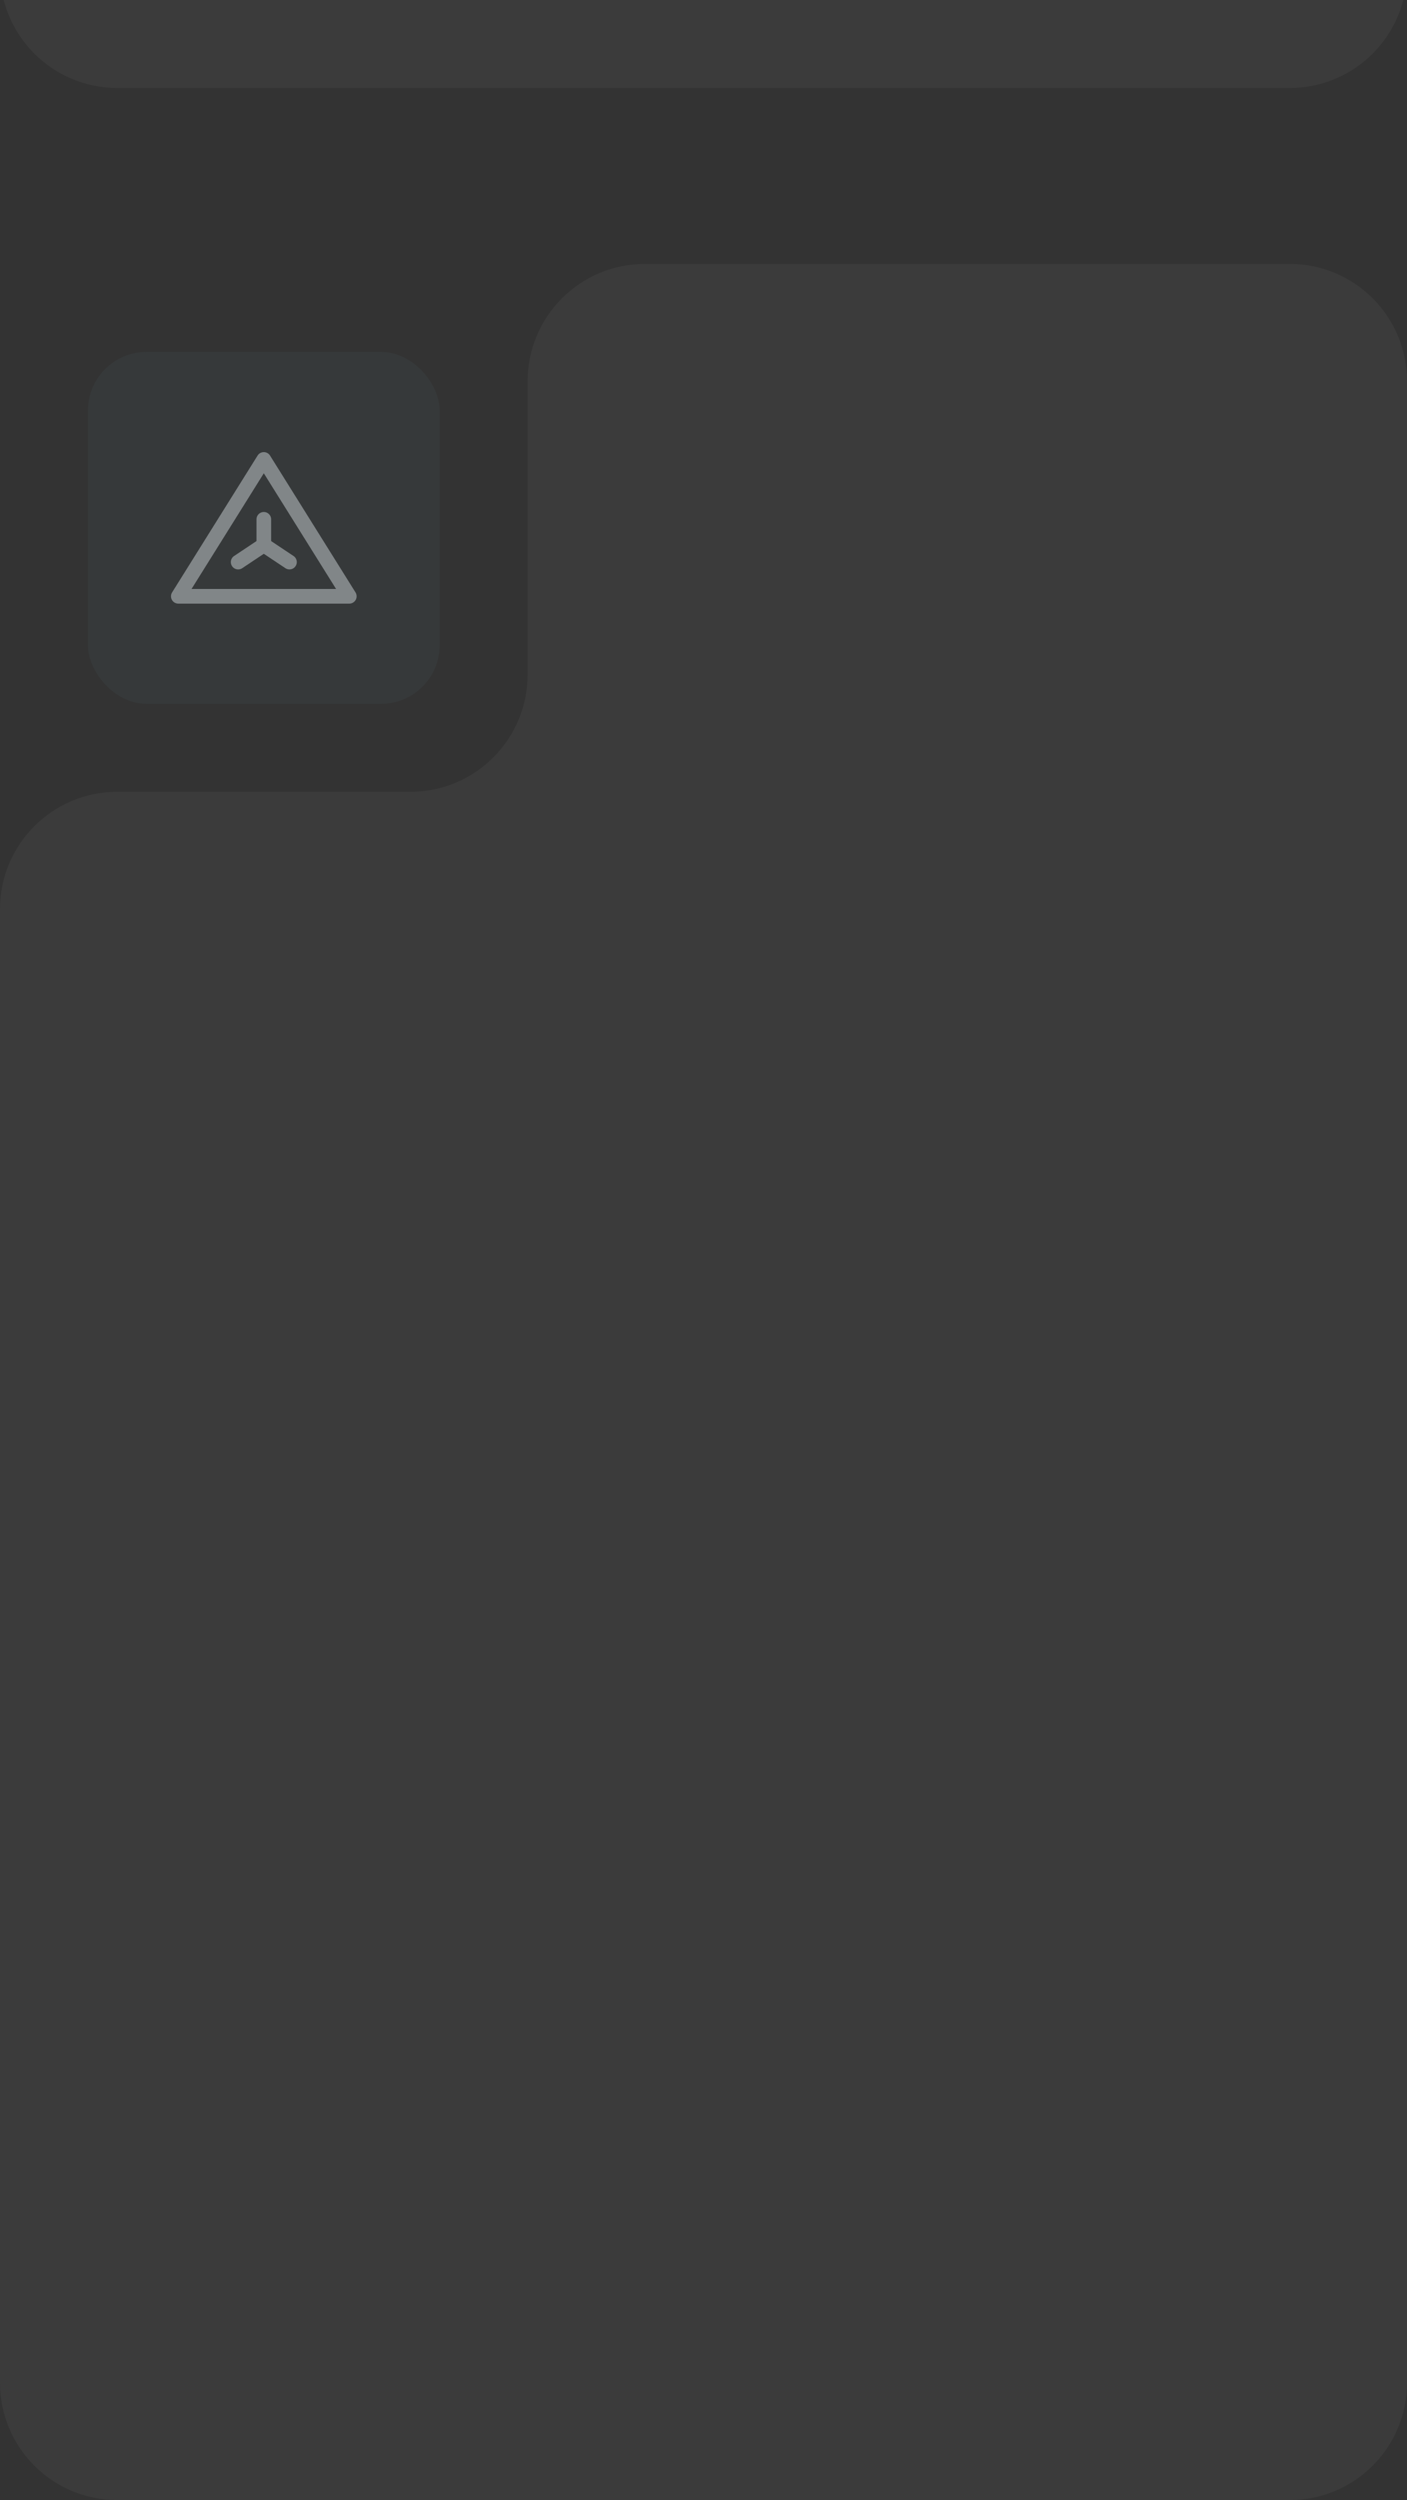 <svg width="192" height="341" viewBox="0 0 192 341" fill="none" xmlns="http://www.w3.org/2000/svg">
<rect x="0" y="0" width="192" height="341" fill="#333333" stroke="none"/>
<path opacity="0.04" fill-rule="evenodd" clip-rule="evenodd" d="M192 -253C192 -261.837 184.837 -269 176 -269H88C79.163 -269 72 -261.837 72 -253V-213C72 -204.163 64.837 -197 56 -197H16C7.163 -197 0 -189.837 0 -181V-4C0 4.837 7.163 12 16 12H176C184.837 12 192 4.837 192 -4V-173V-197V-253Z" fill="white"/>
<rect x="12" y="48" width="48" height="48" rx="8" fill="#36393A"/>
<path d="M36 62.666L24.333 81.333H47.666L36 62.666Z" stroke="#818688" stroke-width="2" stroke-linejoin="round"/>
<path d="M39.5 76.667L36 74.334L32.5 76.667" stroke="#818688" stroke-width="2" stroke-linecap="round" stroke-linejoin="round"/>
<path d="M36 74.334V70.834" stroke="#818688" stroke-width="2" stroke-linecap="round" stroke-linejoin="round"/>
<path opacity="0.04" fill-rule="evenodd" clip-rule="evenodd" d="M192 52C192 43.163 184.837 36 176 36H88C79.163 36 72 43.163 72 52V92C72 100.837 64.837 108 56 108H16C7.163 108 0 115.163 0 124V325C0 333.837 7.163 341 16 341H176C184.837 341 192 333.837 192 325V132V108V52Z" fill="white"/>
</svg>
